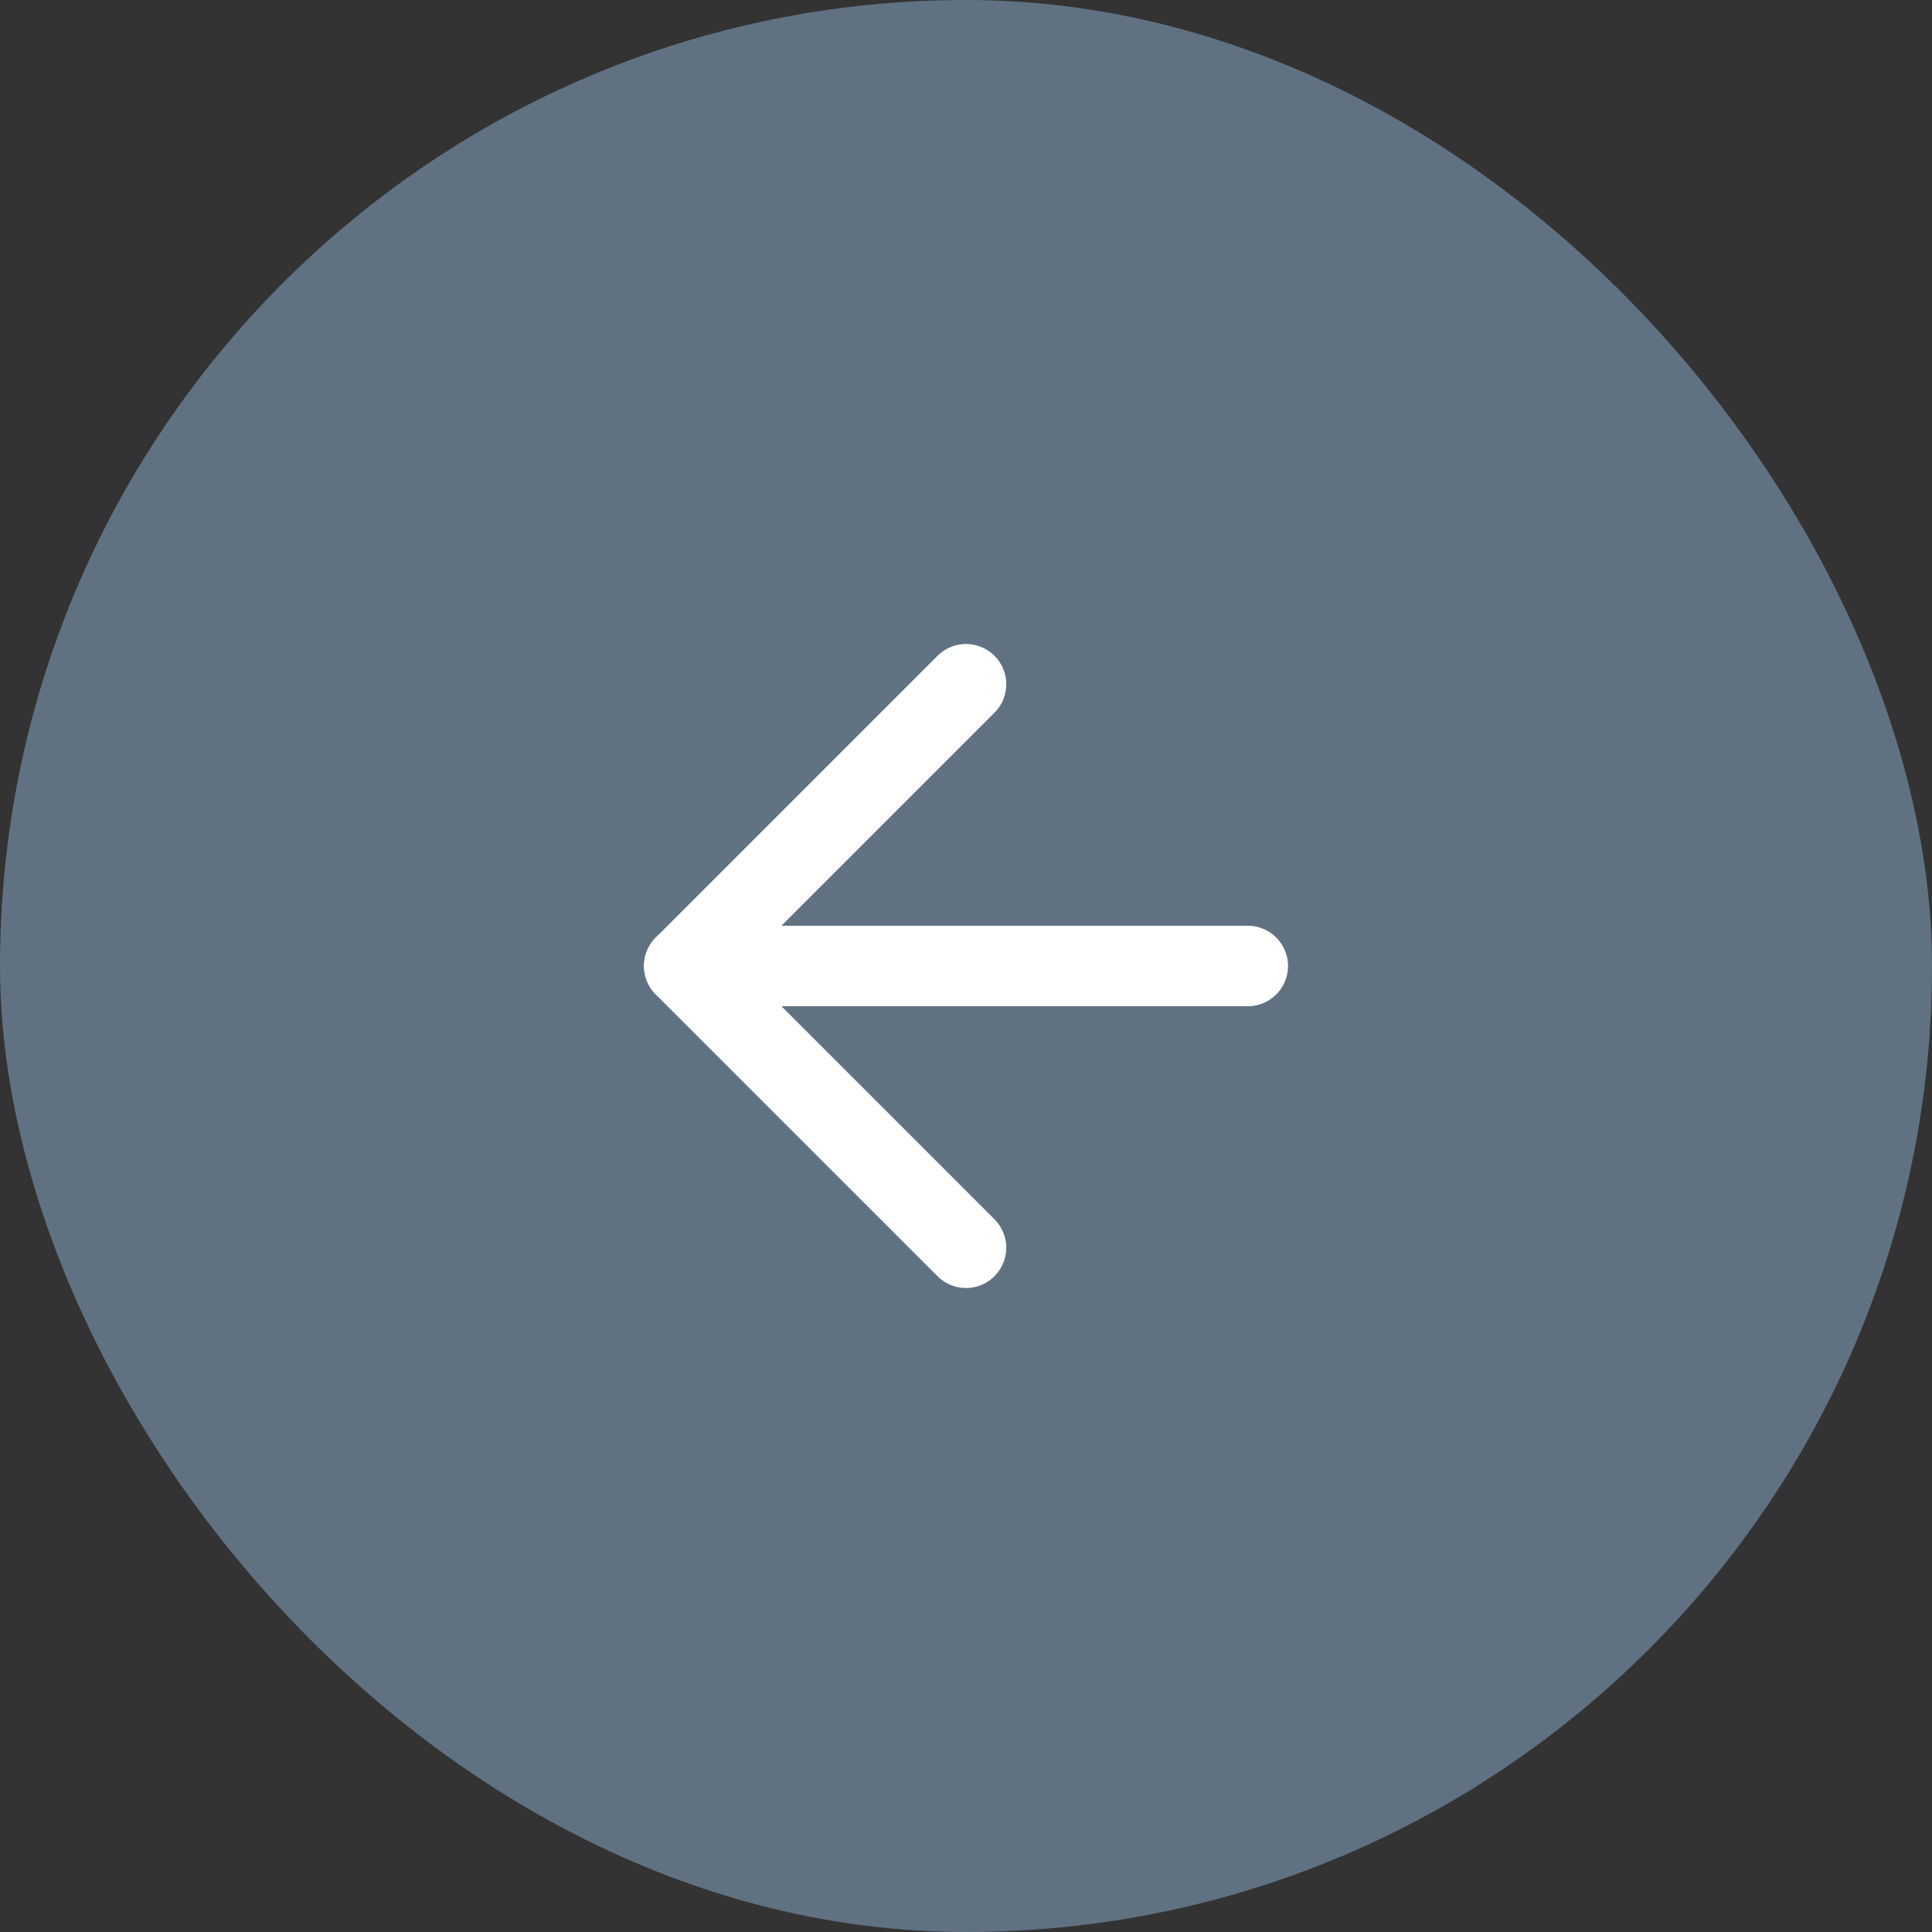 <svg width="48" height="48" viewBox="0 0 48 48" fill="none" xmlns="http://www.w3.org/2000/svg">
<rect x="0" y="0" width="48" height="48" fill="#333333" stroke="none"/>
<rect x="48" y="48" width="48" height="48" rx="24" transform="rotate(180 48 48)" fill="#607282"/>
<path d="M31 24L17 24" stroke="white" stroke-width="2" stroke-linecap="round" stroke-linejoin="round"/>
<path d="M24 31L17 24L24 17" stroke="white" stroke-width="2" stroke-linecap="round" stroke-linejoin="round"/>
</svg>
